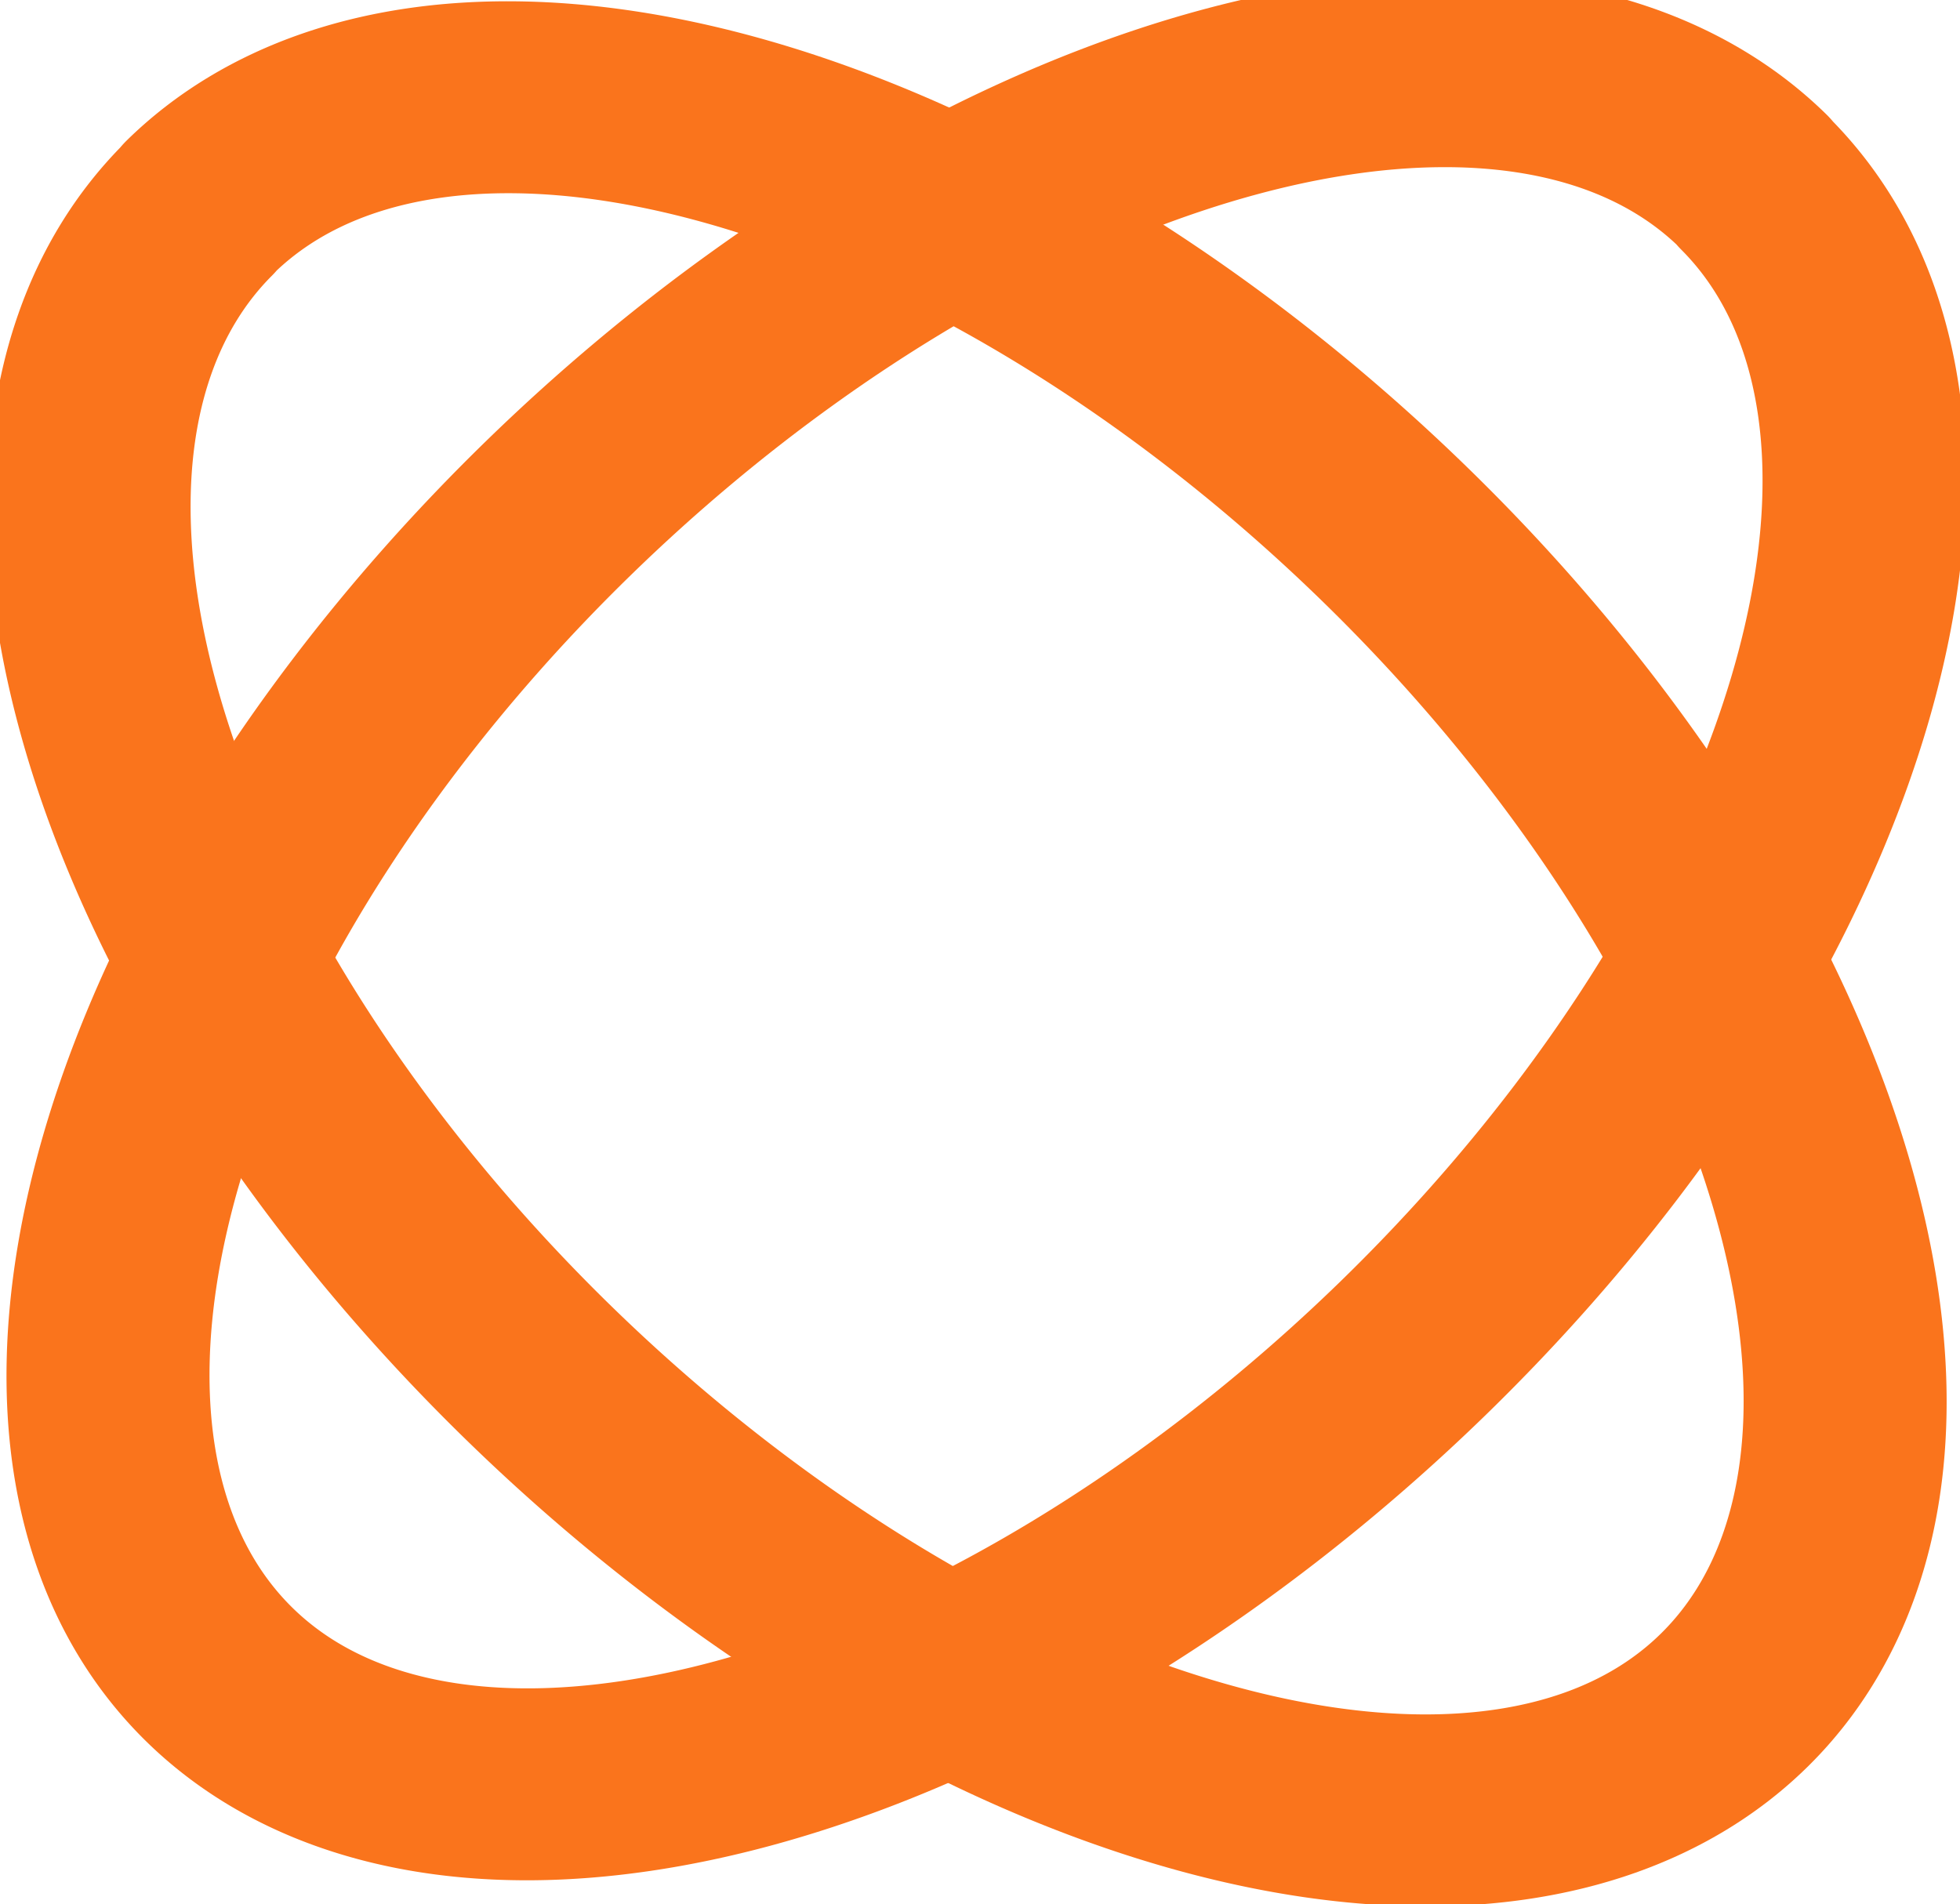 <svg width="65.138mm" height="63.299mm" version="1.1" viewBox="0 0 65.138 63.299" xmlns="http://www.w3.org/2000/svg">
 <g transform="matrix(13.154 13.154 -13.154 13.154 -780.232 -1489.281)" style="fill:none;stroke:#fa741c">
  <path transform="matrix(-.002 -1 .998 -.058 0 0)" d="m-30.119 88.834a1.911 1.073 0 0 1-1.97 1.037 1.911 1.073 0 0 1-1.85-1.105 1.911 1.073 0 0 1 1.965-1.04 1.911 1.073 0 0 1 1.856 1.102" style="fill:none;font-variation-settings:'wdth' 121.8, 'wght' 886;paint-order:markers stroke fill;stroke-linecap:round;stroke-linejoin:round;stroke-width:.353;stroke:#fa741c"/>
  <path transform="matrix(-1 -.002 -.058 .998 0 0)" d="m-88.339 26.844a1.911 1.073 0 0 1-1.97 1.037 1.911 1.073 0 0 1-1.85-1.105 1.911 1.073 0 0 1 1.965-1.04 1.911 1.073 0 0 1 1.856 1.102" style="fill:none;font-variation-settings:'wdth' 121.8, 'wght' 886;paint-order:markers stroke fill;stroke-linecap:round;stroke-linejoin:round;stroke-width:.353;stroke:#fa741c"/>
 </g>
</svg>
